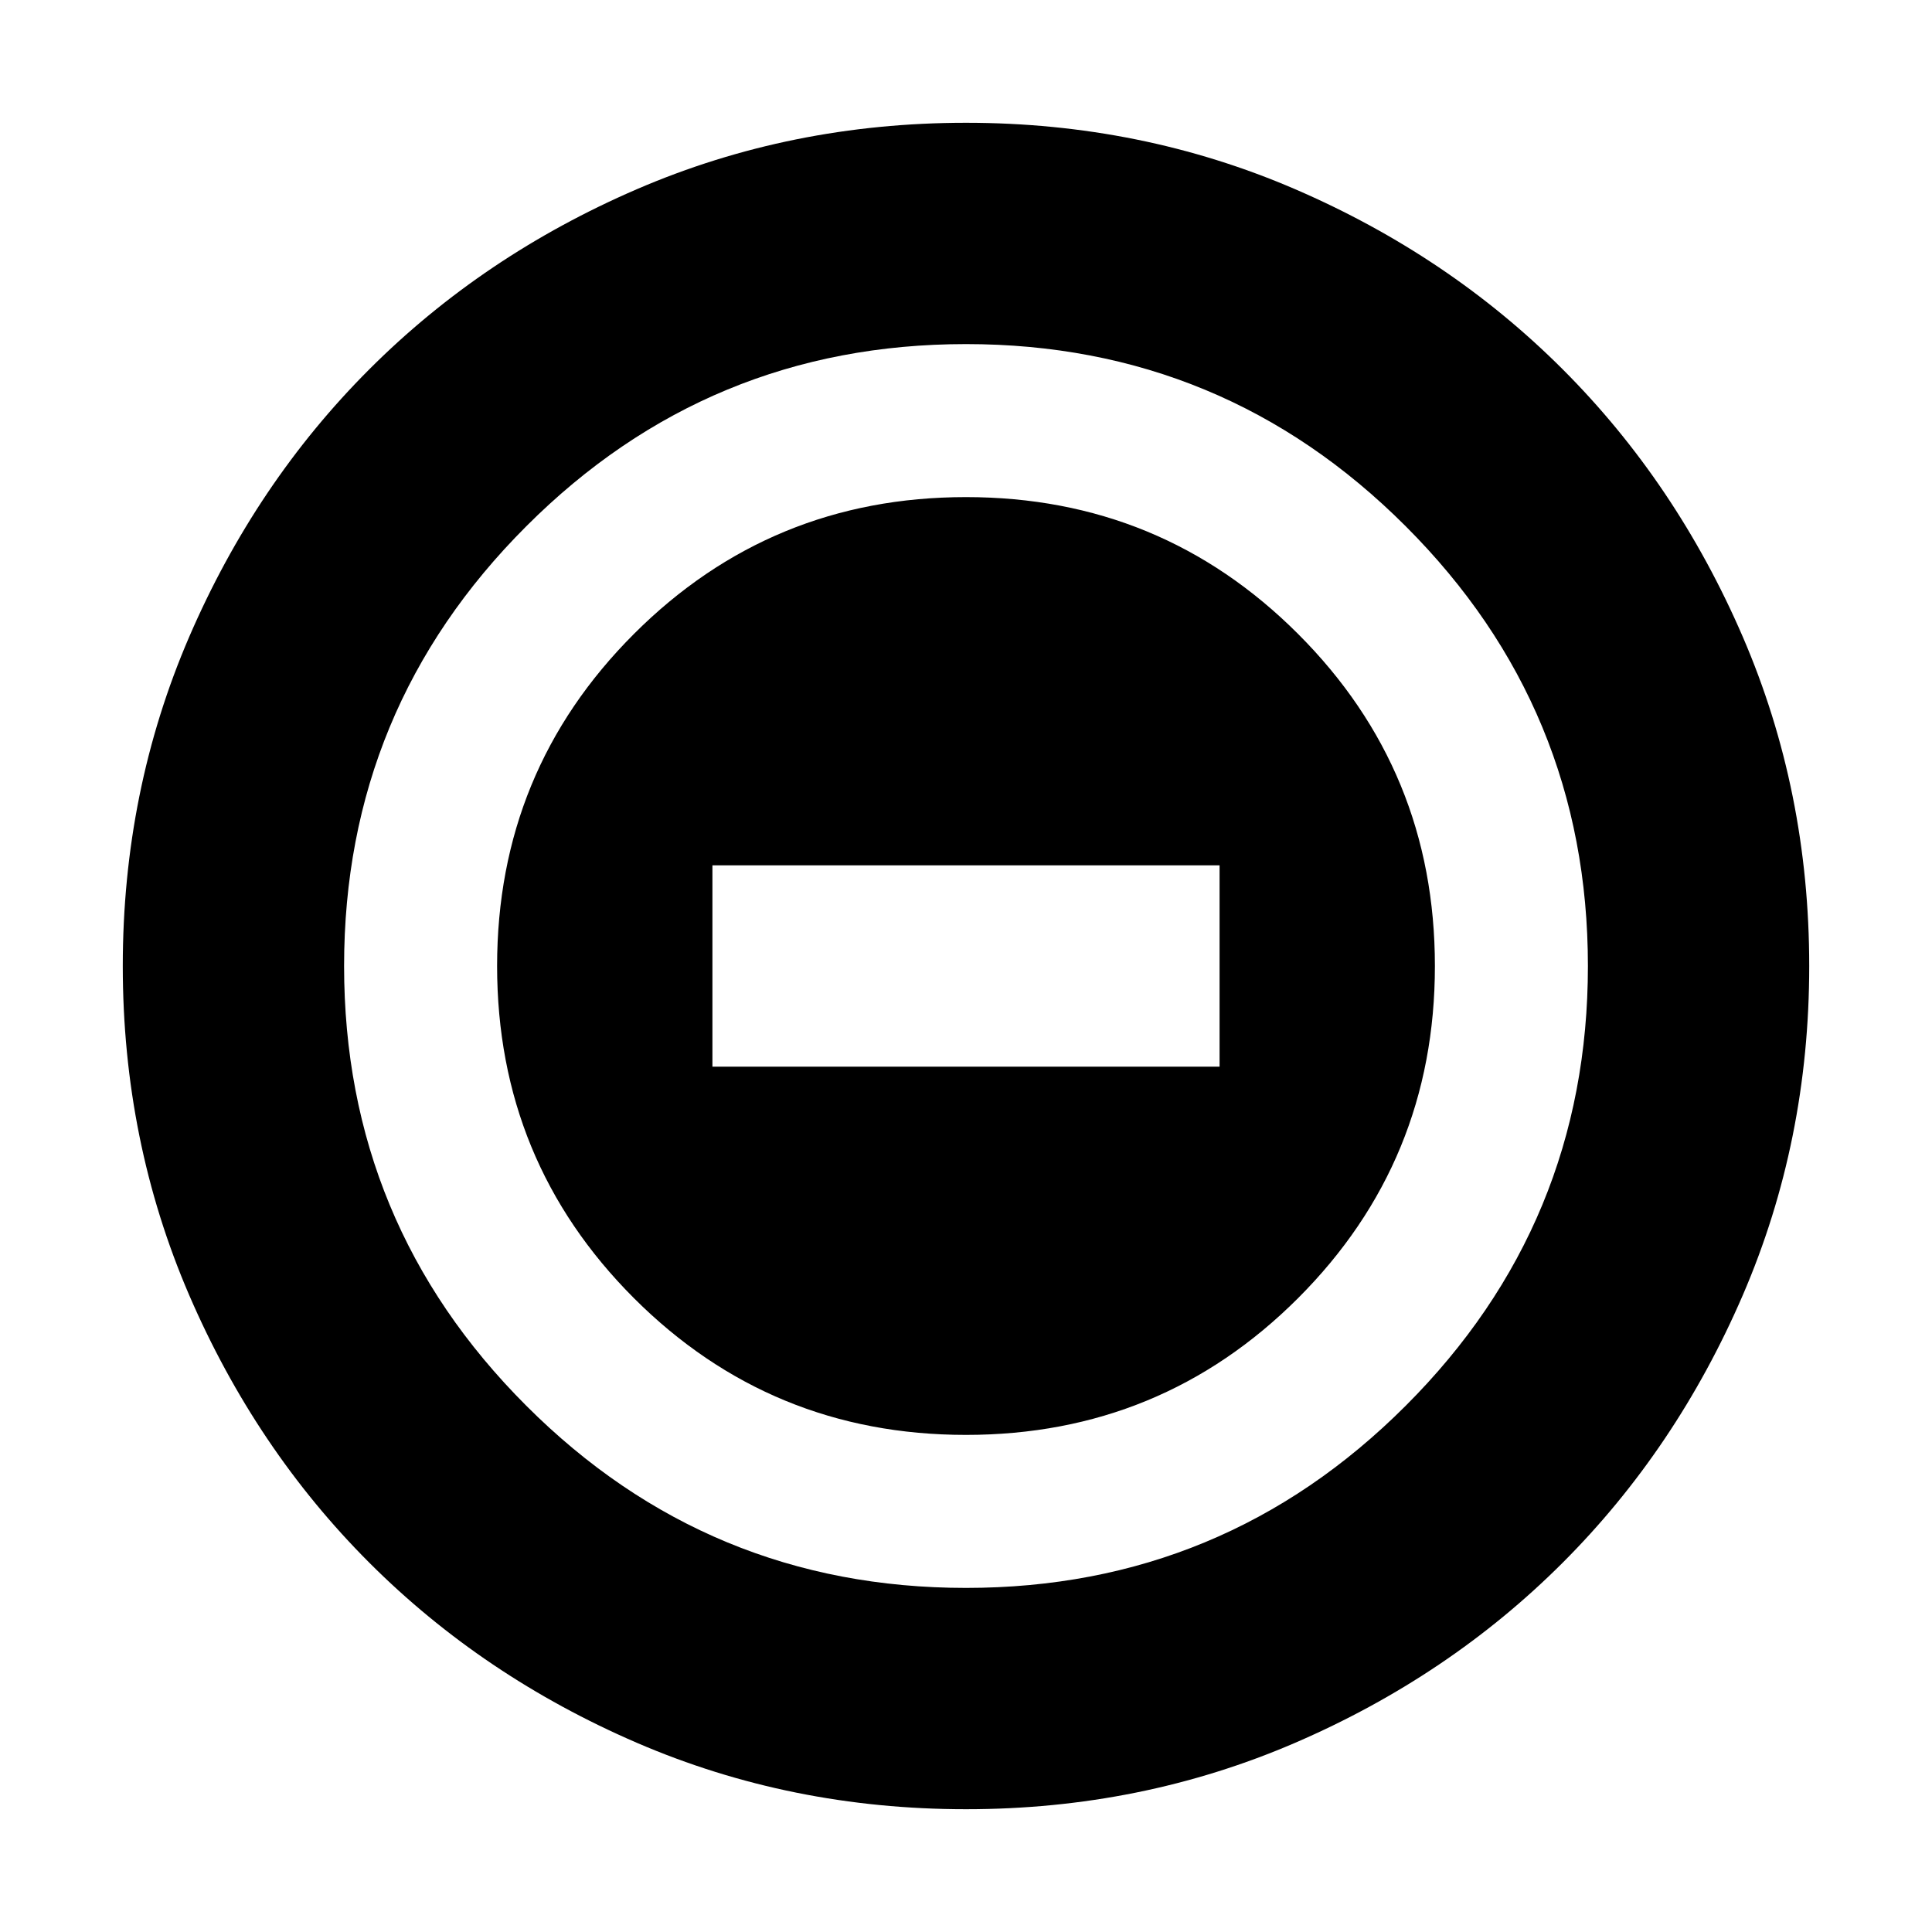 <svg xmlns="http://www.w3.org/2000/svg" height="20" width="20"><path d="M10 14.854Q12.021 14.854 13.438 13.438Q14.854 12.021 14.854 10Q14.854 7.979 13.438 6.563Q12.021 5.146 10 5.146Q7.979 5.146 6.562 6.563Q5.146 7.979 5.146 10Q5.146 12.021 6.562 13.438Q7.979 14.854 10 14.854ZM7.375 11.042V8.958H12.625V11.042ZM10 18.729Q8.188 18.729 6.594 18.042Q5 17.354 3.823 16.177Q2.646 15 1.958 13.406Q1.271 11.812 1.271 10Q1.271 8.188 1.958 6.594Q2.646 5 3.823 3.823Q5 2.646 6.594 1.958Q8.188 1.271 10 1.271Q11.812 1.271 13.406 1.958Q15 2.646 16.177 3.823Q17.354 5 18.042 6.594Q18.729 8.188 18.729 10Q18.729 11.812 18.042 13.406Q17.354 15 16.177 16.177Q15 17.354 13.406 18.042Q11.812 18.729 10 18.729ZM10 10Q10 10 10 10Q10 10 10 10Q10 10 10 10Q10 10 10 10Q10 10 10 10Q10 10 10 10Q10 10 10 10Q10 10 10 10ZM10 16.438Q12.667 16.438 14.552 14.552Q16.438 12.667 16.438 10Q16.438 7.333 14.552 5.448Q12.667 3.562 10 3.562Q7.333 3.562 5.448 5.448Q3.562 7.333 3.562 10Q3.562 12.667 5.448 14.552Q7.333 16.438 10 16.438Z"/></svg>